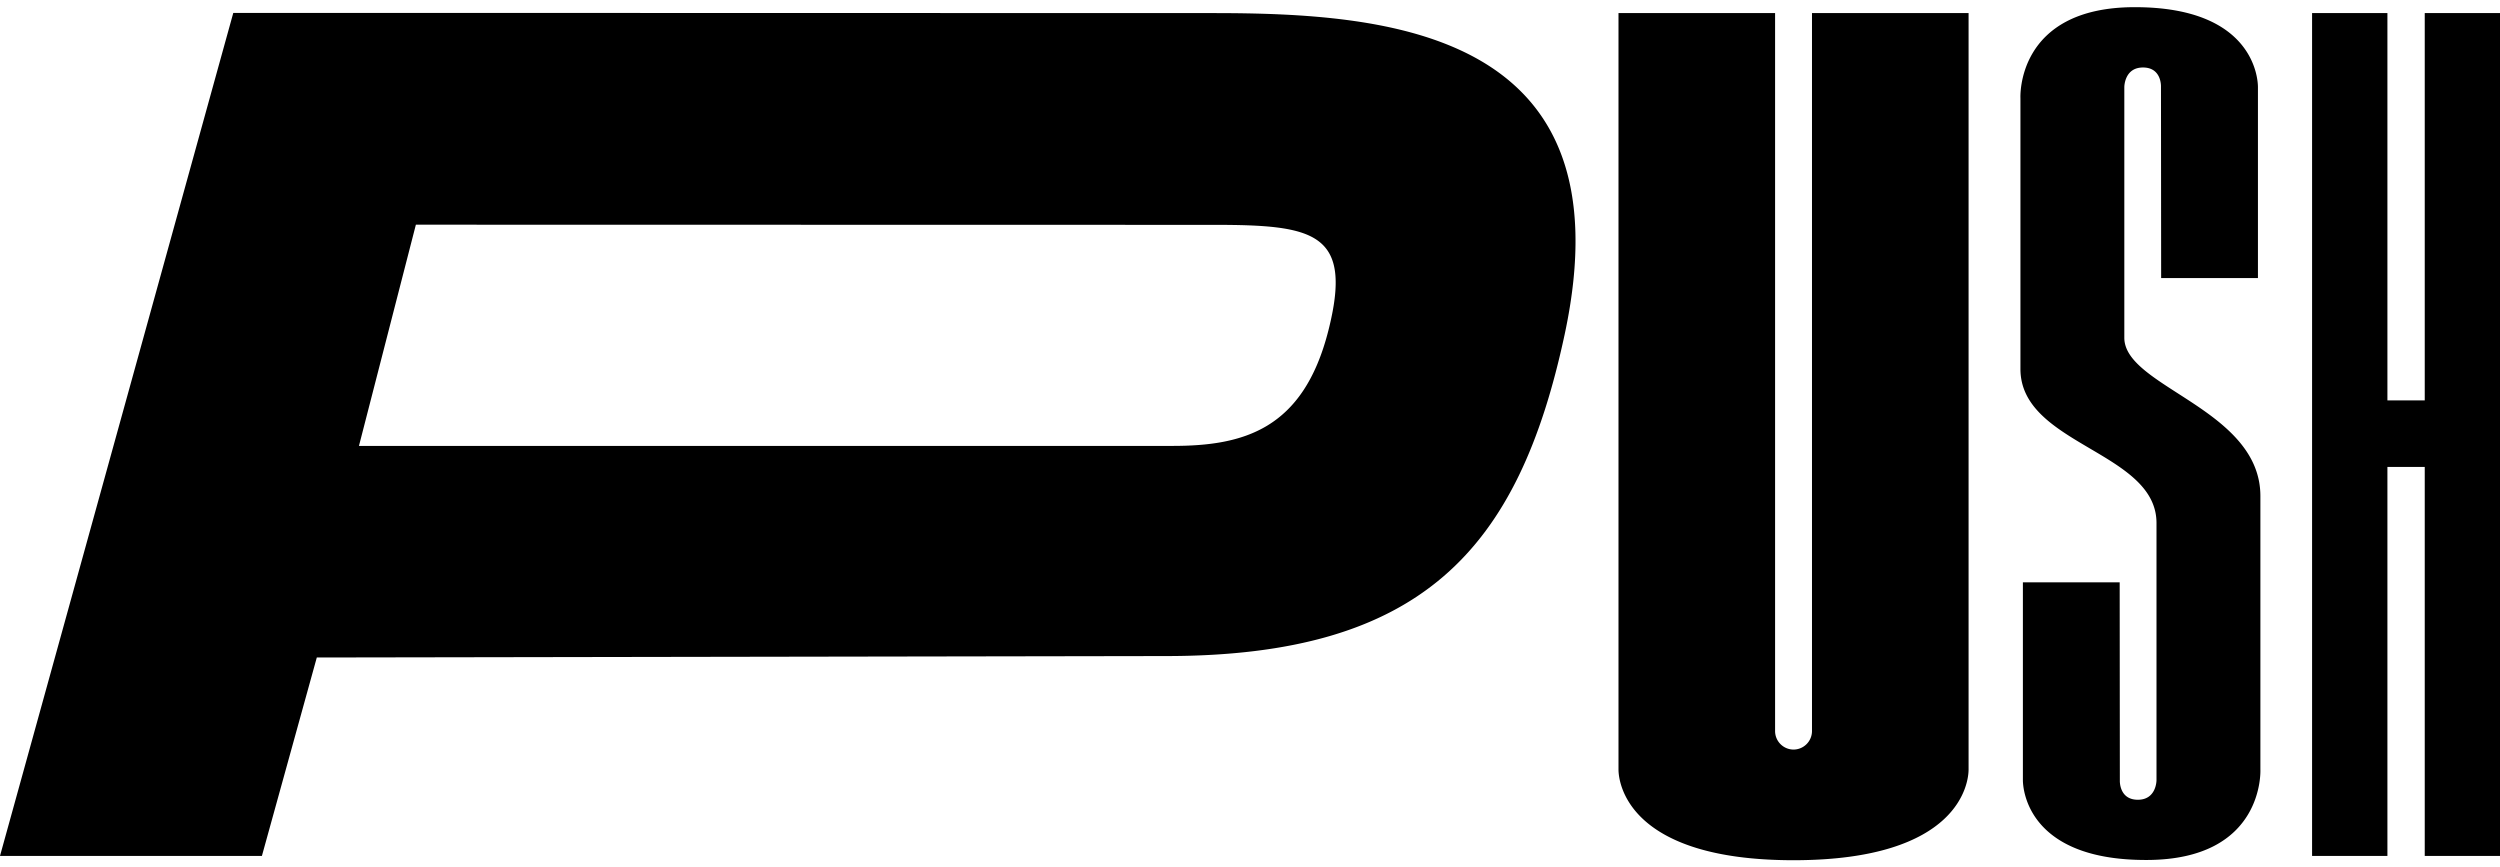 <svg width="320" height="111" fill="none" xmlns="http://www.w3.org/2000/svg"><path d="M155.167 1.676L56.13 1.654H29.86L0 109.557h33.524l7.027-25.397 108.649-.184c32.789 0 45.157-13.59 51.07-41.14 8.379-39.041-22.746-41.16-45.103-41.16zm14.855 40.674c-3.222 12.64-10.855 14.726-19.936 14.726H45.946l7.286-28.316 102.141.021c12.886 0 17.859.963 14.649 13.57zm81.956-40.675v96.821c0 1.611-1.059 11.612-22.411 11.612-21.308 0-22.4-10.001-22.4-11.612V1.676h20.044v91.9a2.371 2.371 0 002.356 2.369 2.374 2.374 0 002.368-2.368V1.674h20.043zm37.352 96.789V63.499c0-11.148-17.417-13.948-17.417-20.262v-32.08c0-.053.011-2.518 2.39-2.518 2.41 0 2.302 2.454 2.302 2.454l.022 24.5h12.389V11.147c0-1.07-.53-10.26-15.816-10.228-15.189.022-14.584 11.634-14.584 11.634v34.673c0 9.742 17.416 10.542 17.416 19.721V99.86c0 .054-.011 2.508-2.389 2.508-2.411 0-2.303-2.454-2.303-2.454l-.021-25.376H258.93v25.311c0 1.07.529 10.26 15.816 10.228 15.2 0 14.584-11.612 14.584-11.612zM320 1.675v107.882h-9.633v-49.79h-4.778v49.79h-9.643V1.675h9.643v49.573h4.778V1.675H320z" fill="#000"/></svg>